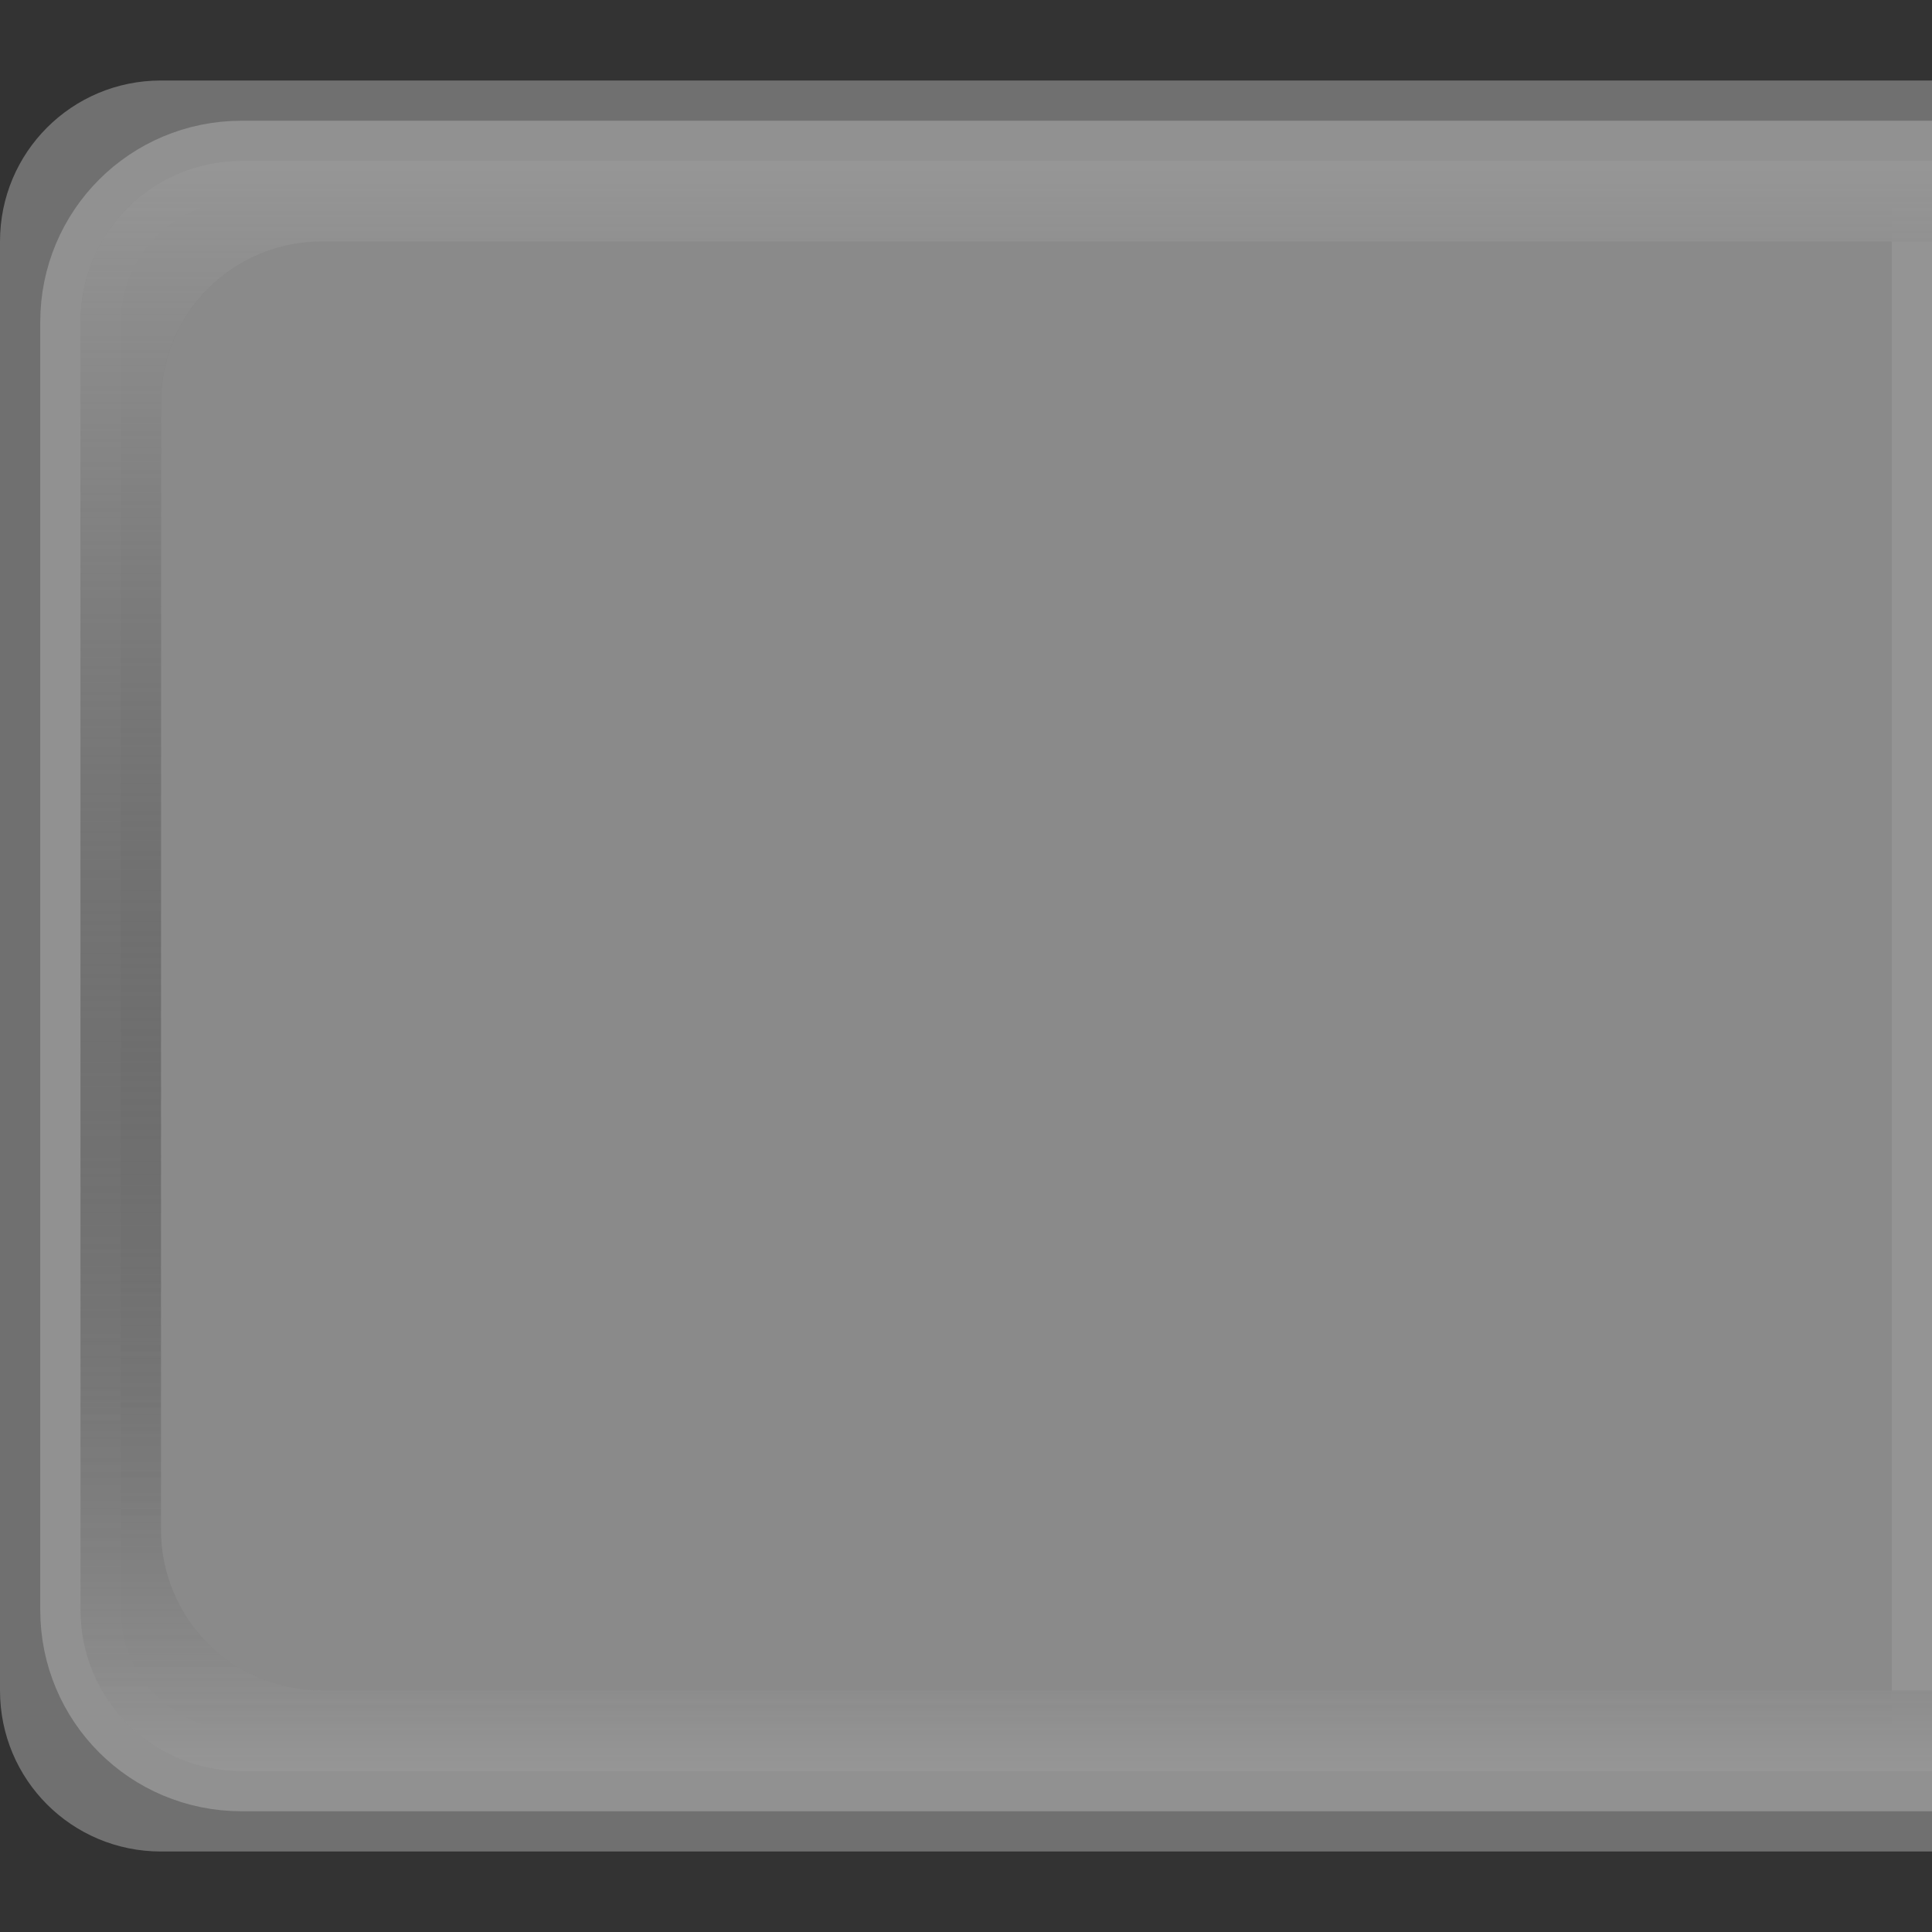 <svg xmlns="http://www.w3.org/2000/svg" xmlns:svg="http://www.w3.org/2000/svg" xmlns:xlink="http://www.w3.org/1999/xlink" id="svg11300" width="24" height="24" version="1.0" style="display:inline;enable-background:new"><rect width="100%" height="100%" fill="#333333" stroke="none"/><defs id="defs3"><linearGradient id="linearGradient3991"><stop id="stop3993" offset="0" style="stop-color:#969696;stop-opacity:1"/><stop id="stop3995" offset="1" style="stop-color:#373737;stop-opacity:0"/></linearGradient><linearGradient id="linearGradient3939" x1="24" x2="24" y1="2" y2="22" gradientTransform="translate(1,0)" gradientUnits="userSpaceOnUse" xlink:href="#linearGradient3991"/><linearGradient id="linearGradient3942" x1="24" x2="24" y1="2" y2="22" gradientTransform="matrix(1,0,0,-1,1,24)" gradientUnits="userSpaceOnUse" xlink:href="#linearGradient3991"/></defs><g style="display:inline" id="layer1" transform="translate(0,-276)"><path style="fill:#fff;fill-opacity:1;stroke:none;opacity:.3" id="rect3005" d="M 2 1 C 0.892 1 0 1.892 0 3 L 0 21 C 0 22.108 0.892 23 2 23 L 24 23 L 24 22 L 3 22 C 1.892 22 1 21.108 1 20 L 1 4 C 1 2.892 1.892 2 3 2 L 24 2 L 24 1 L 2 1 z" transform="translate(0,276)"/><path style="fill:#969696;fill-opacity:1;stroke:#969696;opacity:.88;stroke-opacity:1" id="rect3003" d="M 3,2 C 1.892,2 1,2.892 1,4 l 0,16 c 0,1.108 0.892,2 2,2 l 21,0 0,-20 z" transform="translate(0,276)"/><path style="opacity:1;fill:url(#linearGradient3942);fill-opacity:1;stroke:none" id="path3999" d="M 3,2 C 1.892,2 1,2.892 1,4 l 0,16 c 0,1.108 0.892,2 2,2 l 21,0 0,-1 -20,0 C 2.892,21 2,20.108 2,19 L 2,5 C 2,3.892 2.892,3 4,3 l 20,0 0,-1 z" transform="translate(0,276)"/><path style="opacity:1;fill:url(#linearGradient3939);fill-opacity:1;stroke:none" id="rect3986" d="M 3,2 C 1.892,2 1,2.892 1,4 l 0,16 c 0,1.108 0.892,2 2,2 l 21,0 0,-1 -20,0 C 2.892,21 2,20.108 2,19 L 2,5 C 2,3.892 2.892,3 4,3 l 20,0 0,-1 z" transform="translate(0,276)"/></g></svg>